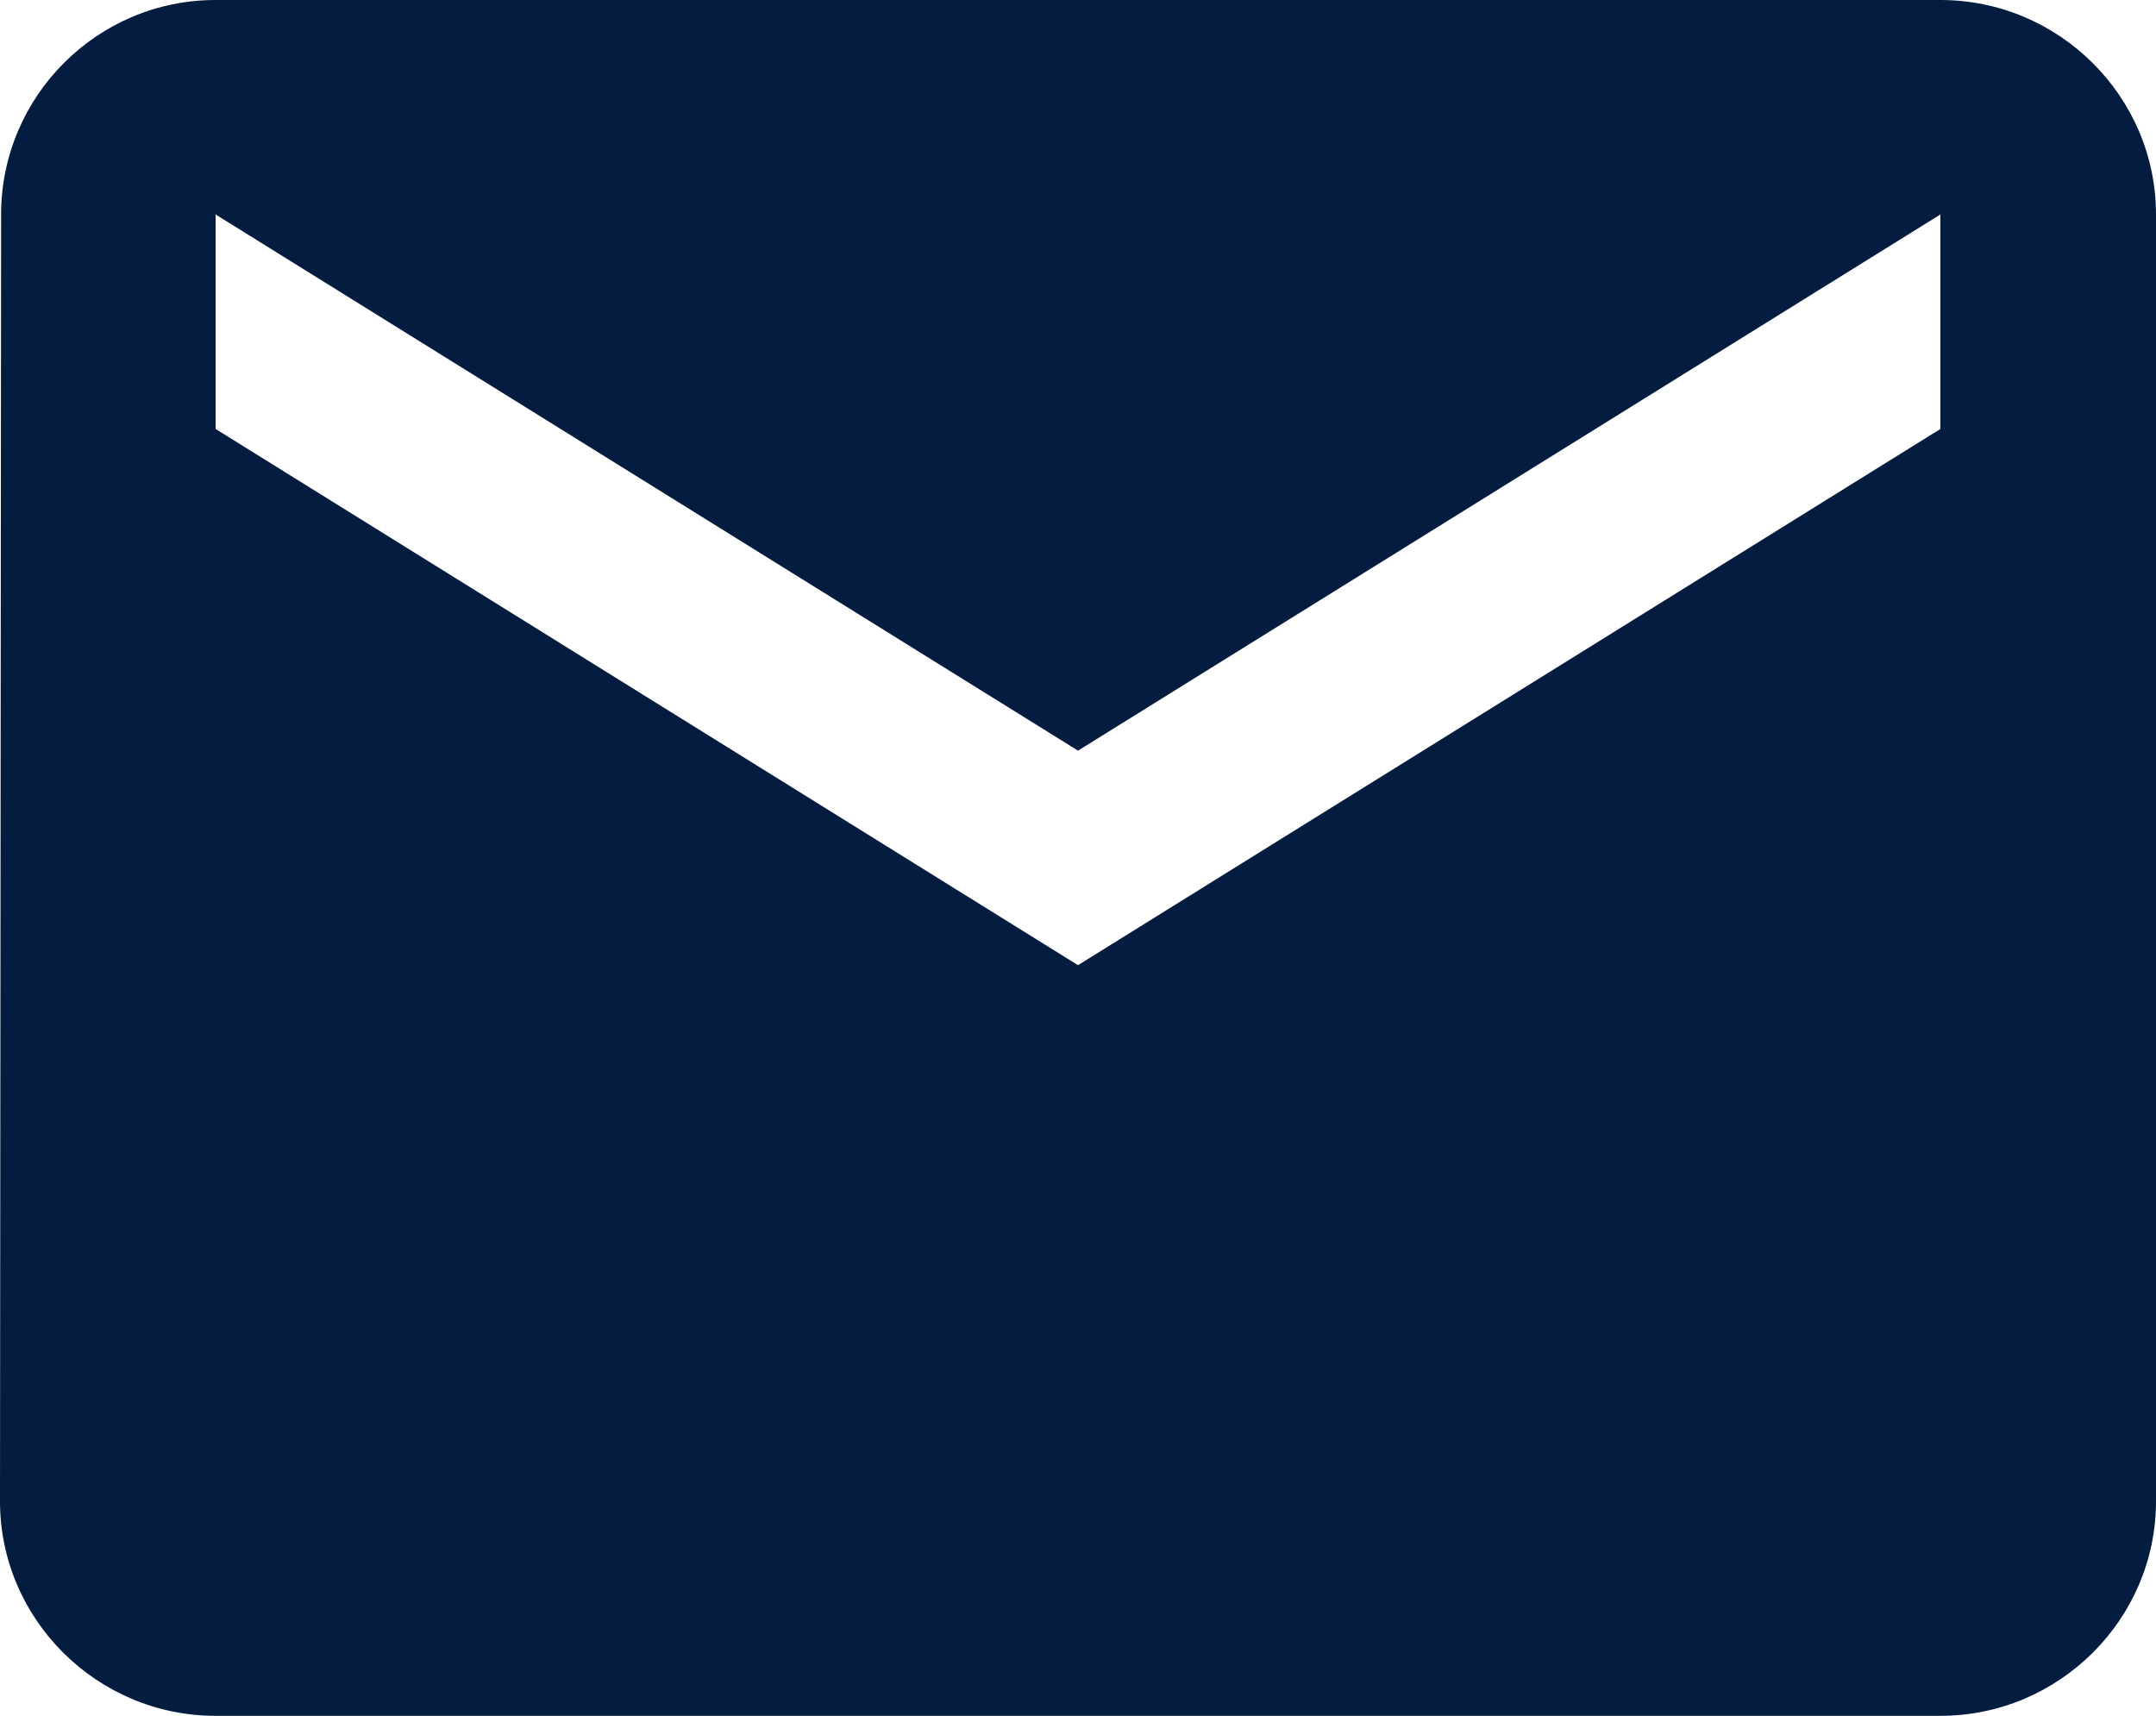 <svg width="49" height="39" viewBox="0 0 49 39" fill="none" xmlns="http://www.w3.org/2000/svg">
<path d="M44.1 0H4.9C2.205 0 0.025 2.194 0.025 4.875L0 34.125C0 36.806 2.205 39 4.9 39H44.1C46.795 39 49 36.806 49 34.125V4.875C49 2.194 46.795 0 44.1 0ZM44.1 9.75L24.5 21.938L4.9 9.75V4.875L24.5 17.062L44.1 4.875V9.75Z" fill="#041C3F"/>
</svg>

